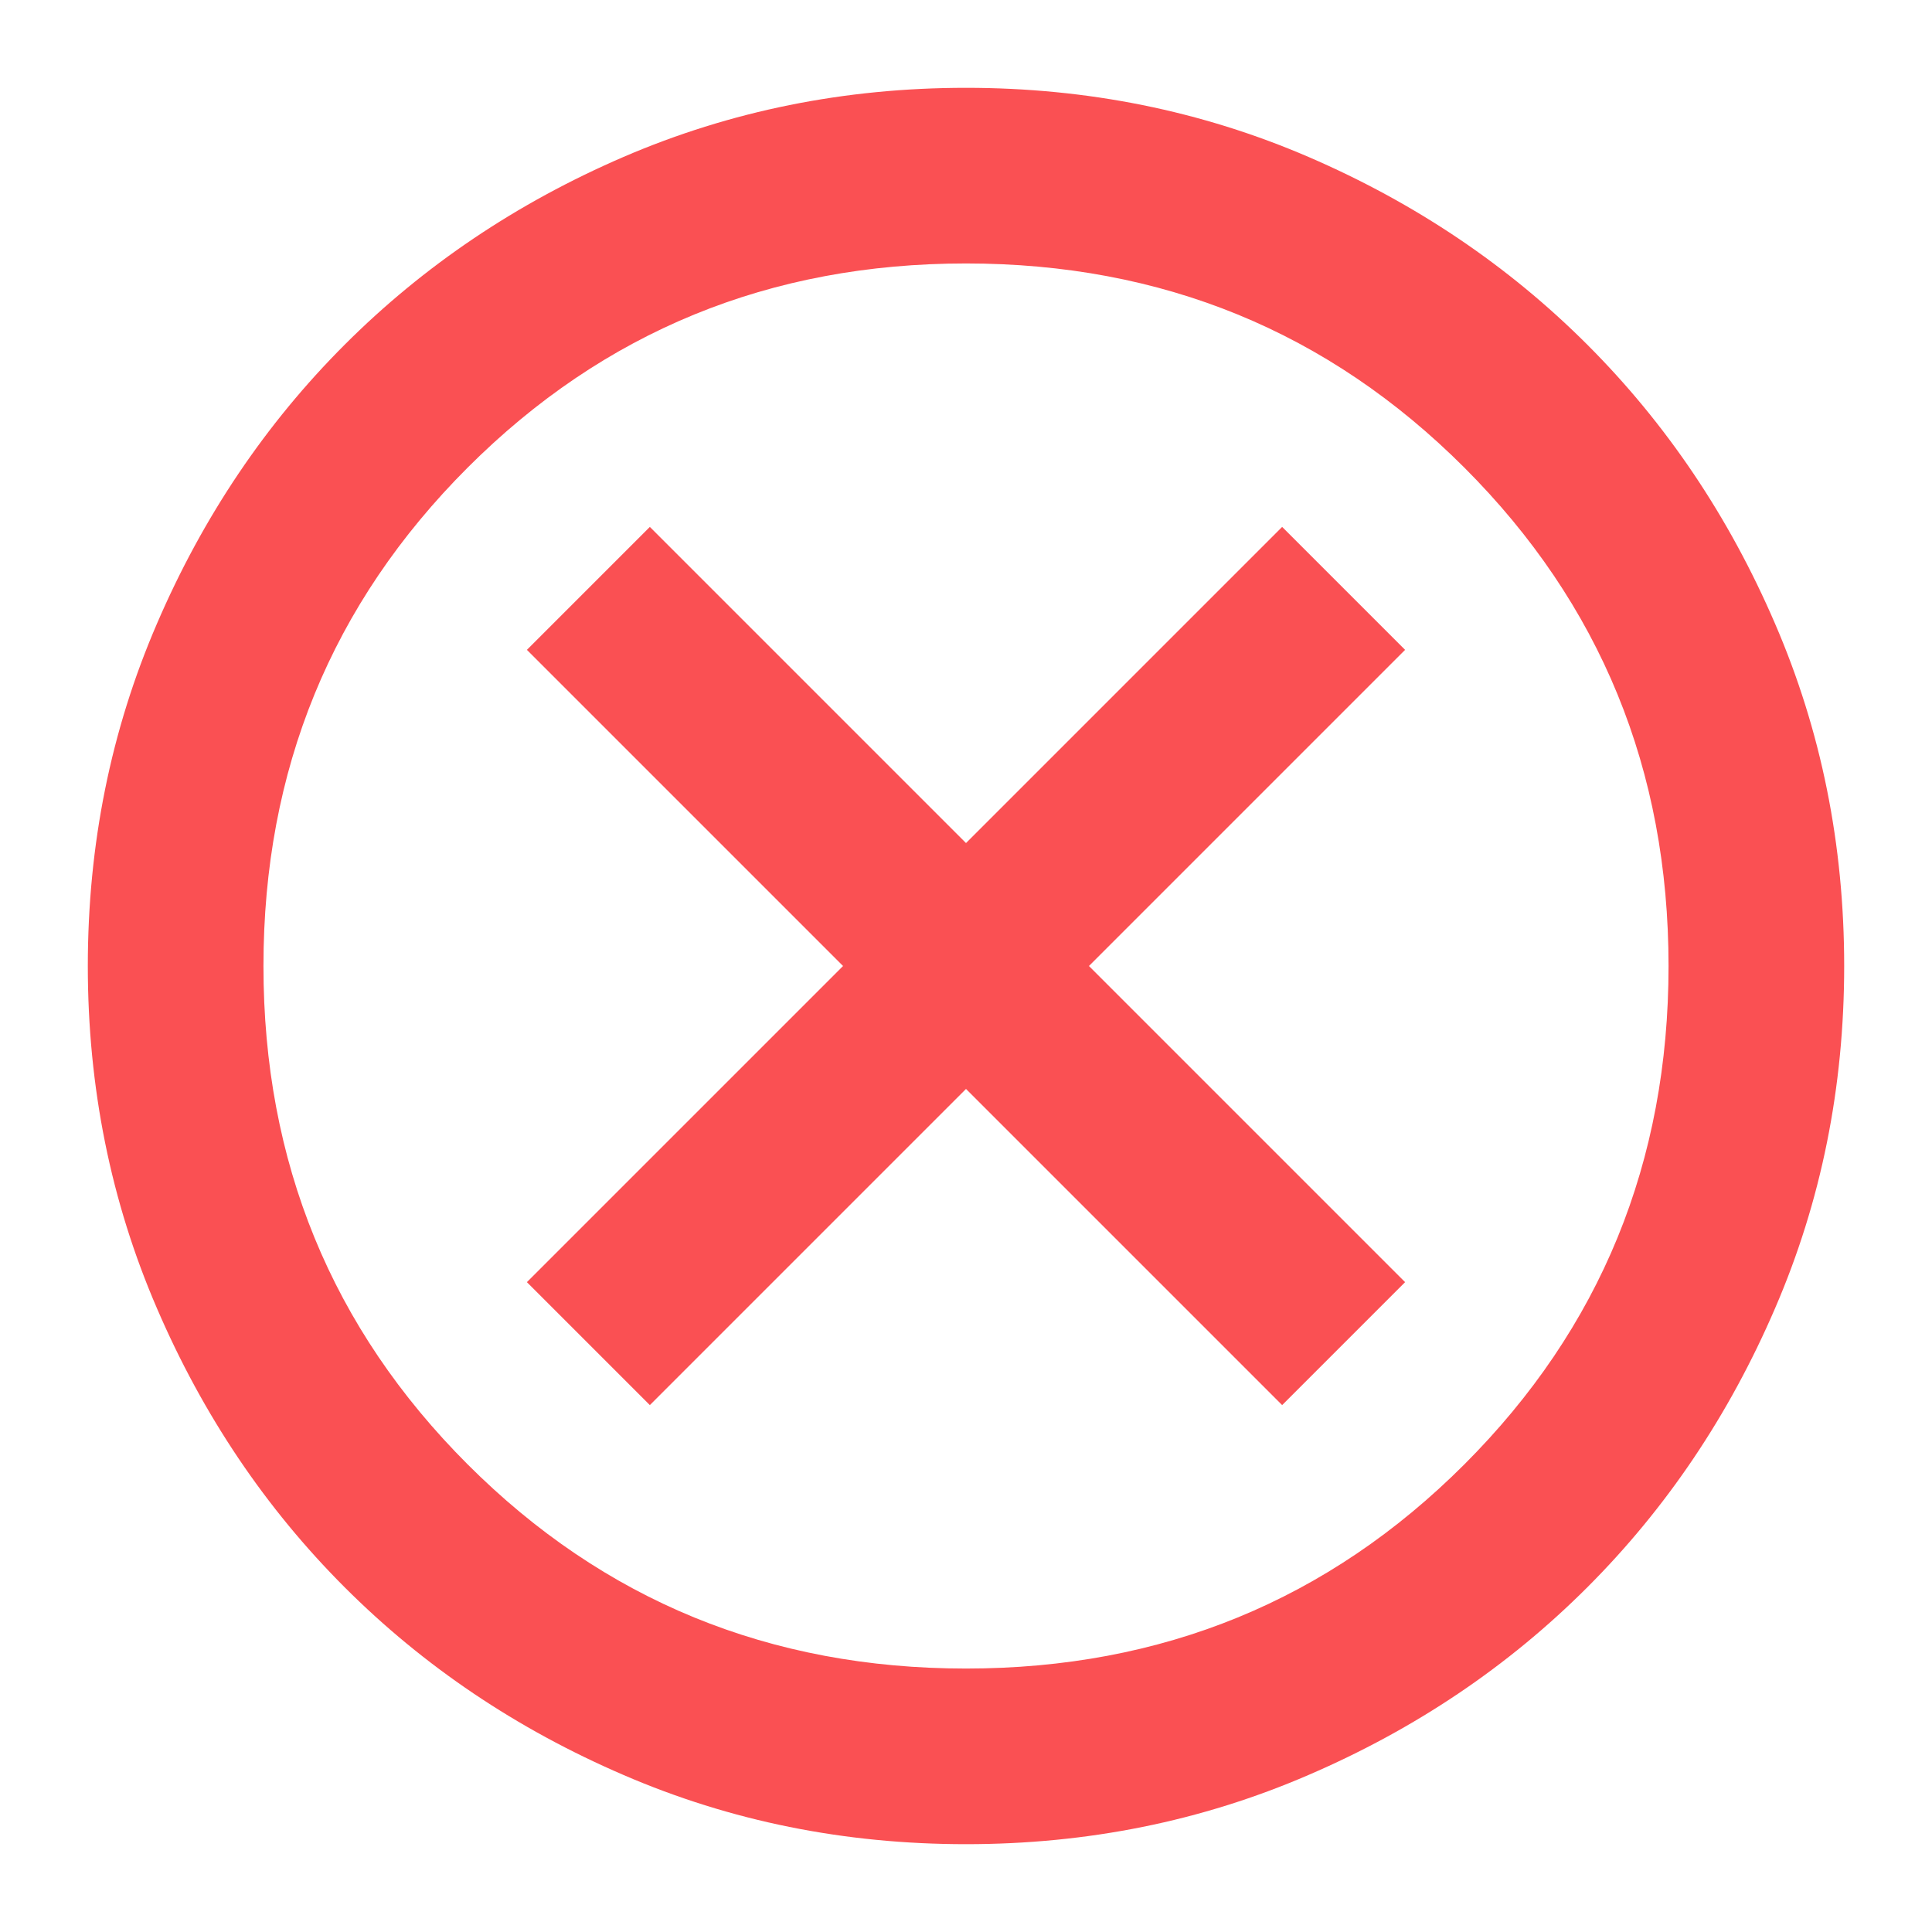 <svg width="22" height="22" viewBox="0 0 22 22" fill="none" xmlns="http://www.w3.org/2000/svg">
<g filter="url(#filter0_d_403_1145)">
<path d="M7.4 15L11 11.4L14.6 15L16 13.6L12.4 10L16 6.4L14.6 5L11 8.6L7.4 5L6 6.4L9.6 10L6 13.6L7.4 15ZM11 20C9.617 20 8.317 19.738 7.1 19.212C5.883 18.688 4.825 17.975 3.925 17.075C3.025 16.175 2.312 15.117 1.788 13.9C1.262 12.683 1 11.383 1 10C1 8.617 1.262 7.317 1.788 6.1C2.312 4.883 3.025 3.825 3.925 2.925C4.825 2.025 5.883 1.312 7.1 0.787C8.317 0.263 9.617 0 11 0C12.383 0 13.683 0.263 14.9 0.787C16.117 1.312 17.175 2.025 18.075 2.925C18.975 3.825 19.688 4.883 20.212 6.1C20.738 7.317 21 8.617 21 10C21 11.383 20.738 12.683 20.212 13.9C19.688 15.117 18.975 16.175 18.075 17.075C17.175 17.975 16.117 18.688 14.9 19.212C13.683 19.738 12.383 20 11 20ZM11 18C13.233 18 15.125 17.225 16.675 15.675C18.225 14.125 19 12.233 19 10C19 7.767 18.225 5.875 16.675 4.325C15.125 2.775 13.233 2 11 2C8.767 2 6.875 2.775 5.325 4.325C3.775 5.875 3 7.767 3 10C3 12.233 3.775 14.125 5.325 15.675C6.875 17.225 8.767 18 11 18Z" fill="#FA5053"/>
</g>
<defs>
<filter id="filter0_d_403_1145" x="0" y="0" width="22" height="22" filterUnits="userSpaceOnUse" color-interpolation-filters="sRGB">
<feFlood flood-opacity="0" result="BackgroundImageFix"/>
<feColorMatrix in="SourceAlpha" type="matrix" values="0 0 0 0 0 0 0 0 0 0 0 0 0 0 0 0 0 0 127 0" result="hardAlpha"/>
<feOffset dy="1"/>
<feGaussianBlur stdDeviation="0.5"/>
<feComposite in2="hardAlpha" operator="out"/>
<feColorMatrix type="matrix" values="0 0 0 0 0 0 0 0 0 0 0 0 0 0 0 0 0 0 0.2 0"/>
<feBlend mode="normal" in2="BackgroundImageFix" result="effect1_dropShadow_403_1145"/>
<feBlend mode="normal" in="SourceGraphic" in2="effect1_dropShadow_403_1145" result="shape"/>
</filter>
</defs>
</svg>
